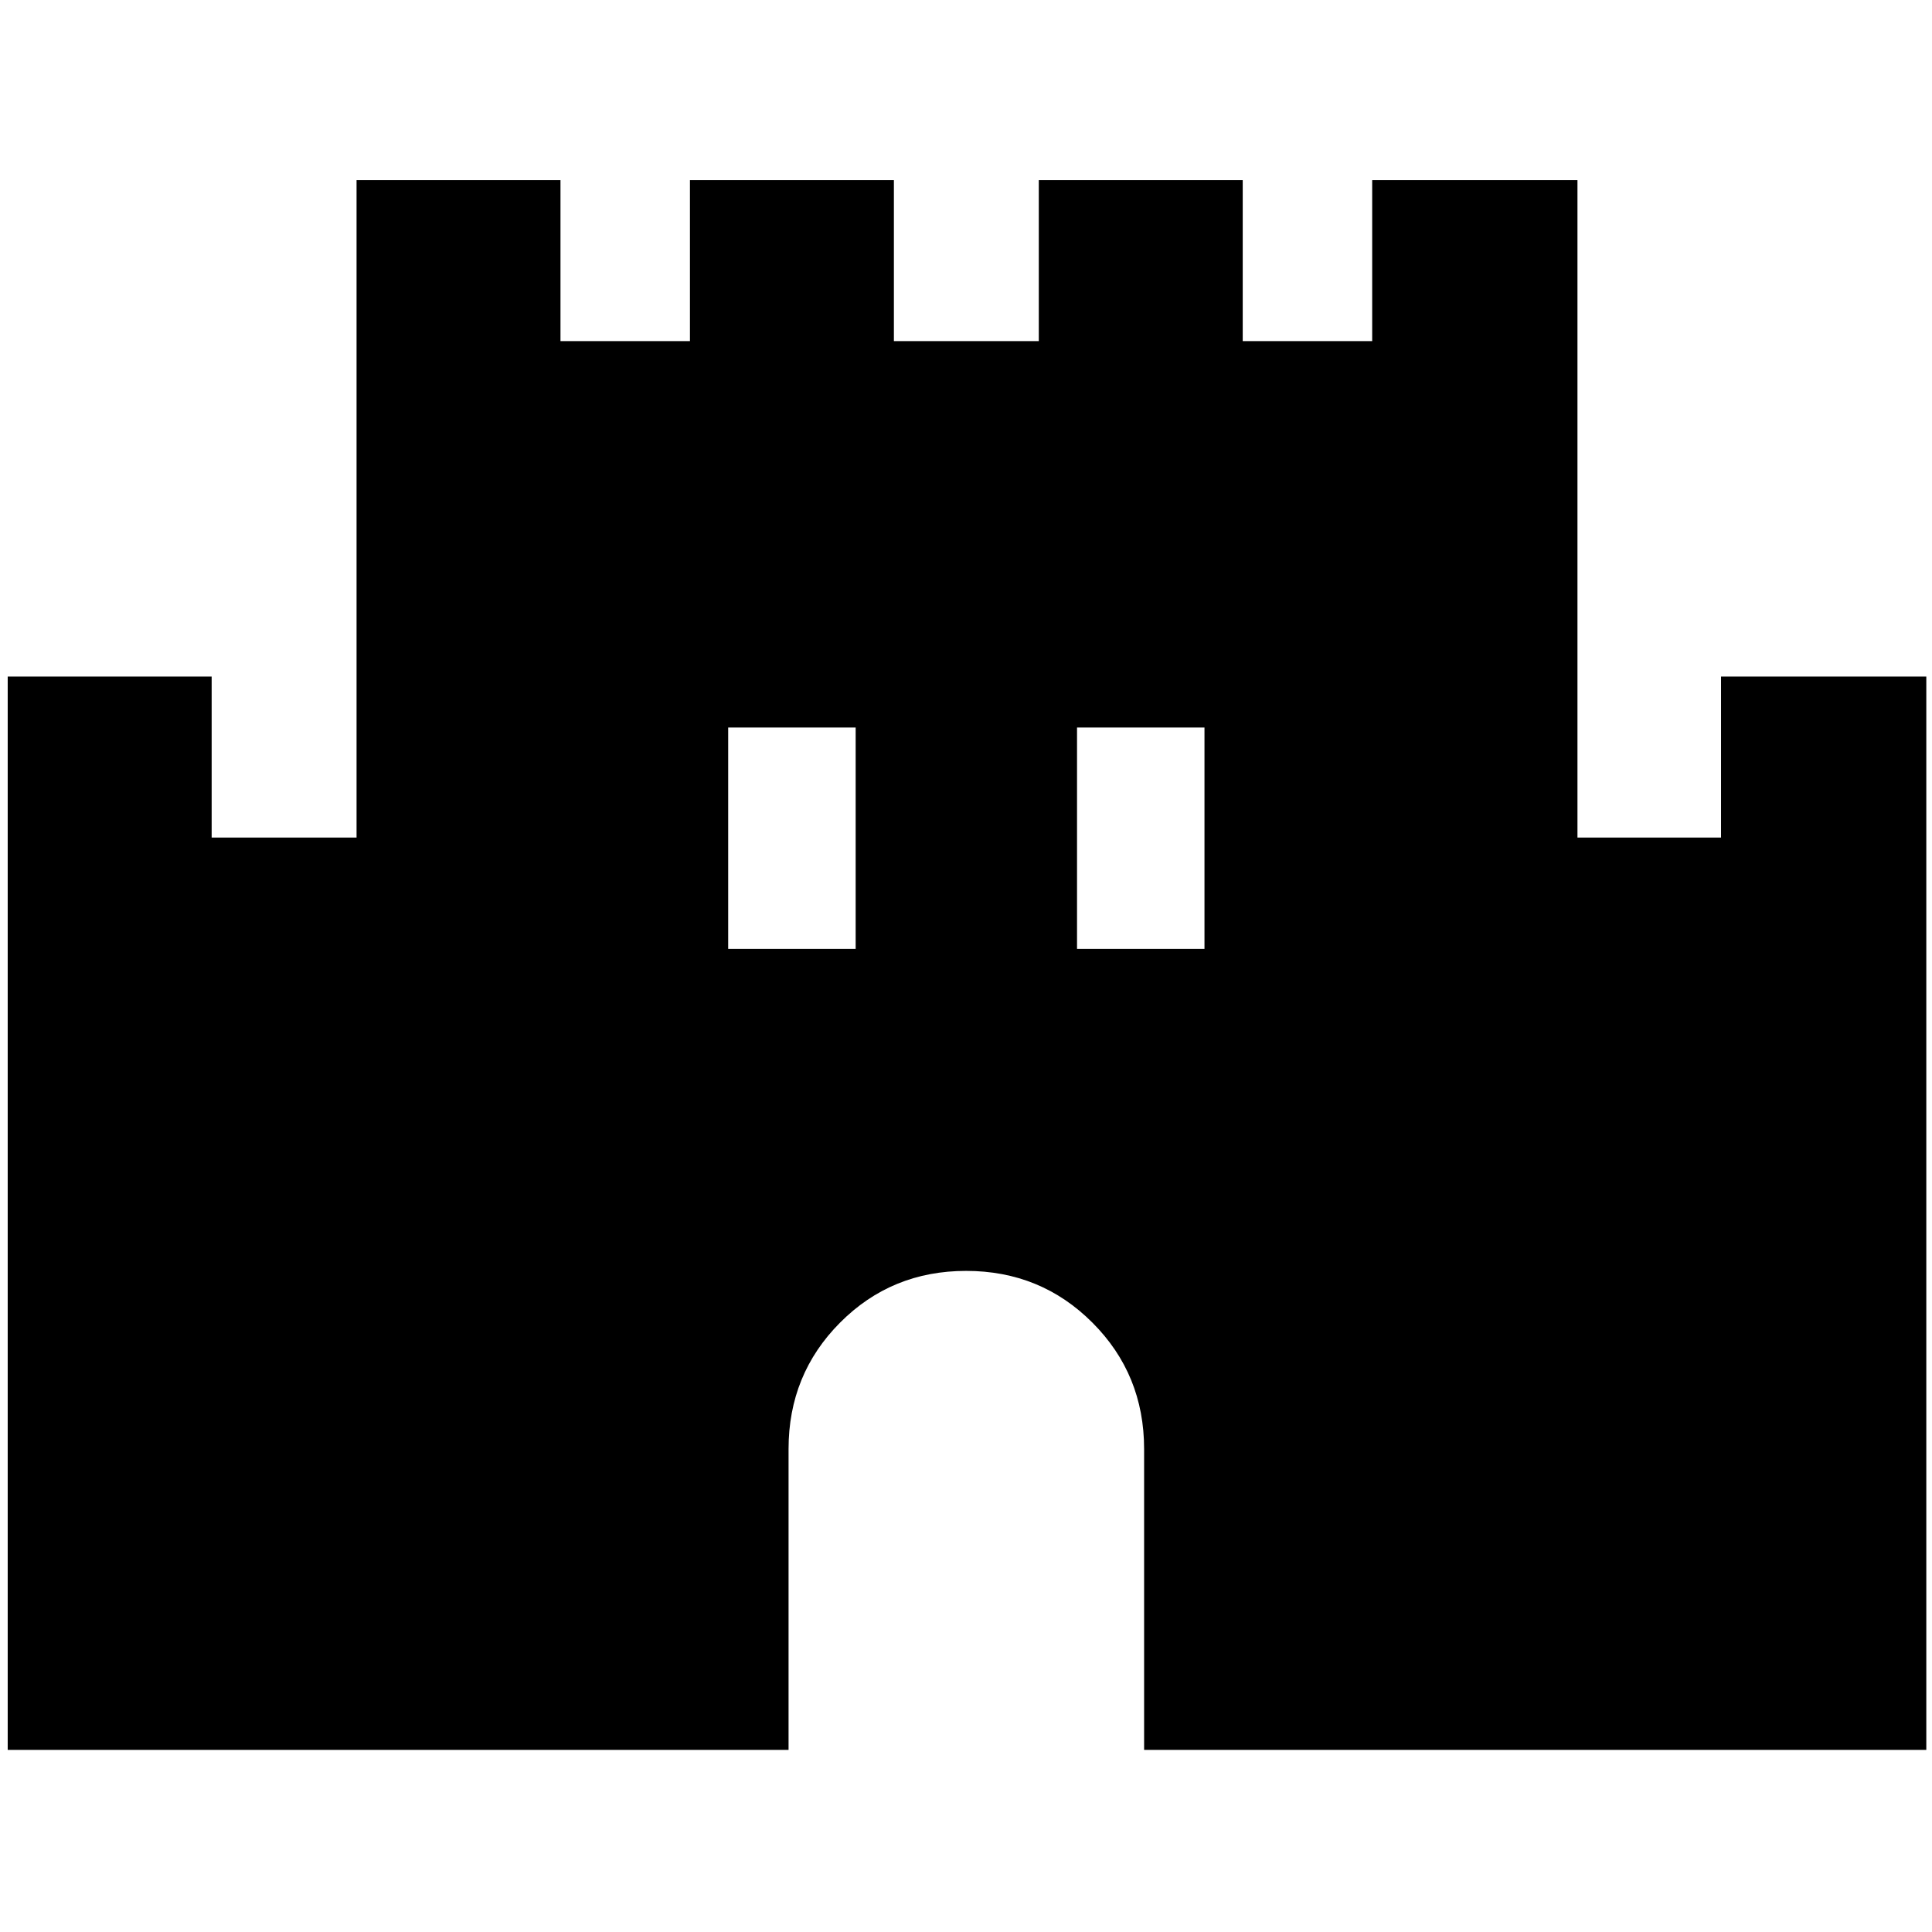 <svg xmlns="http://www.w3.org/2000/svg" height="40" viewBox="0 -960 960 960" width="40"><path d="M3.83-90.5v-533.33h101.34v80h72V-870.5H278.5v80h64.33v-80h101.34v80h72v-80H617.5v80h64.33v-80h102v326.67h71.34v-80h102V-90.5H568.5V-240q0-37.09-25.69-62.79-25.68-25.71-62.75-25.71-37.06 0-62.64 25.71-25.59 25.7-25.59 62.79v149.5h-388Zm358-398h63.34v-110h-63.34v110Zm173.34 0h63.33v-110h-63.33v110Z"/></svg>